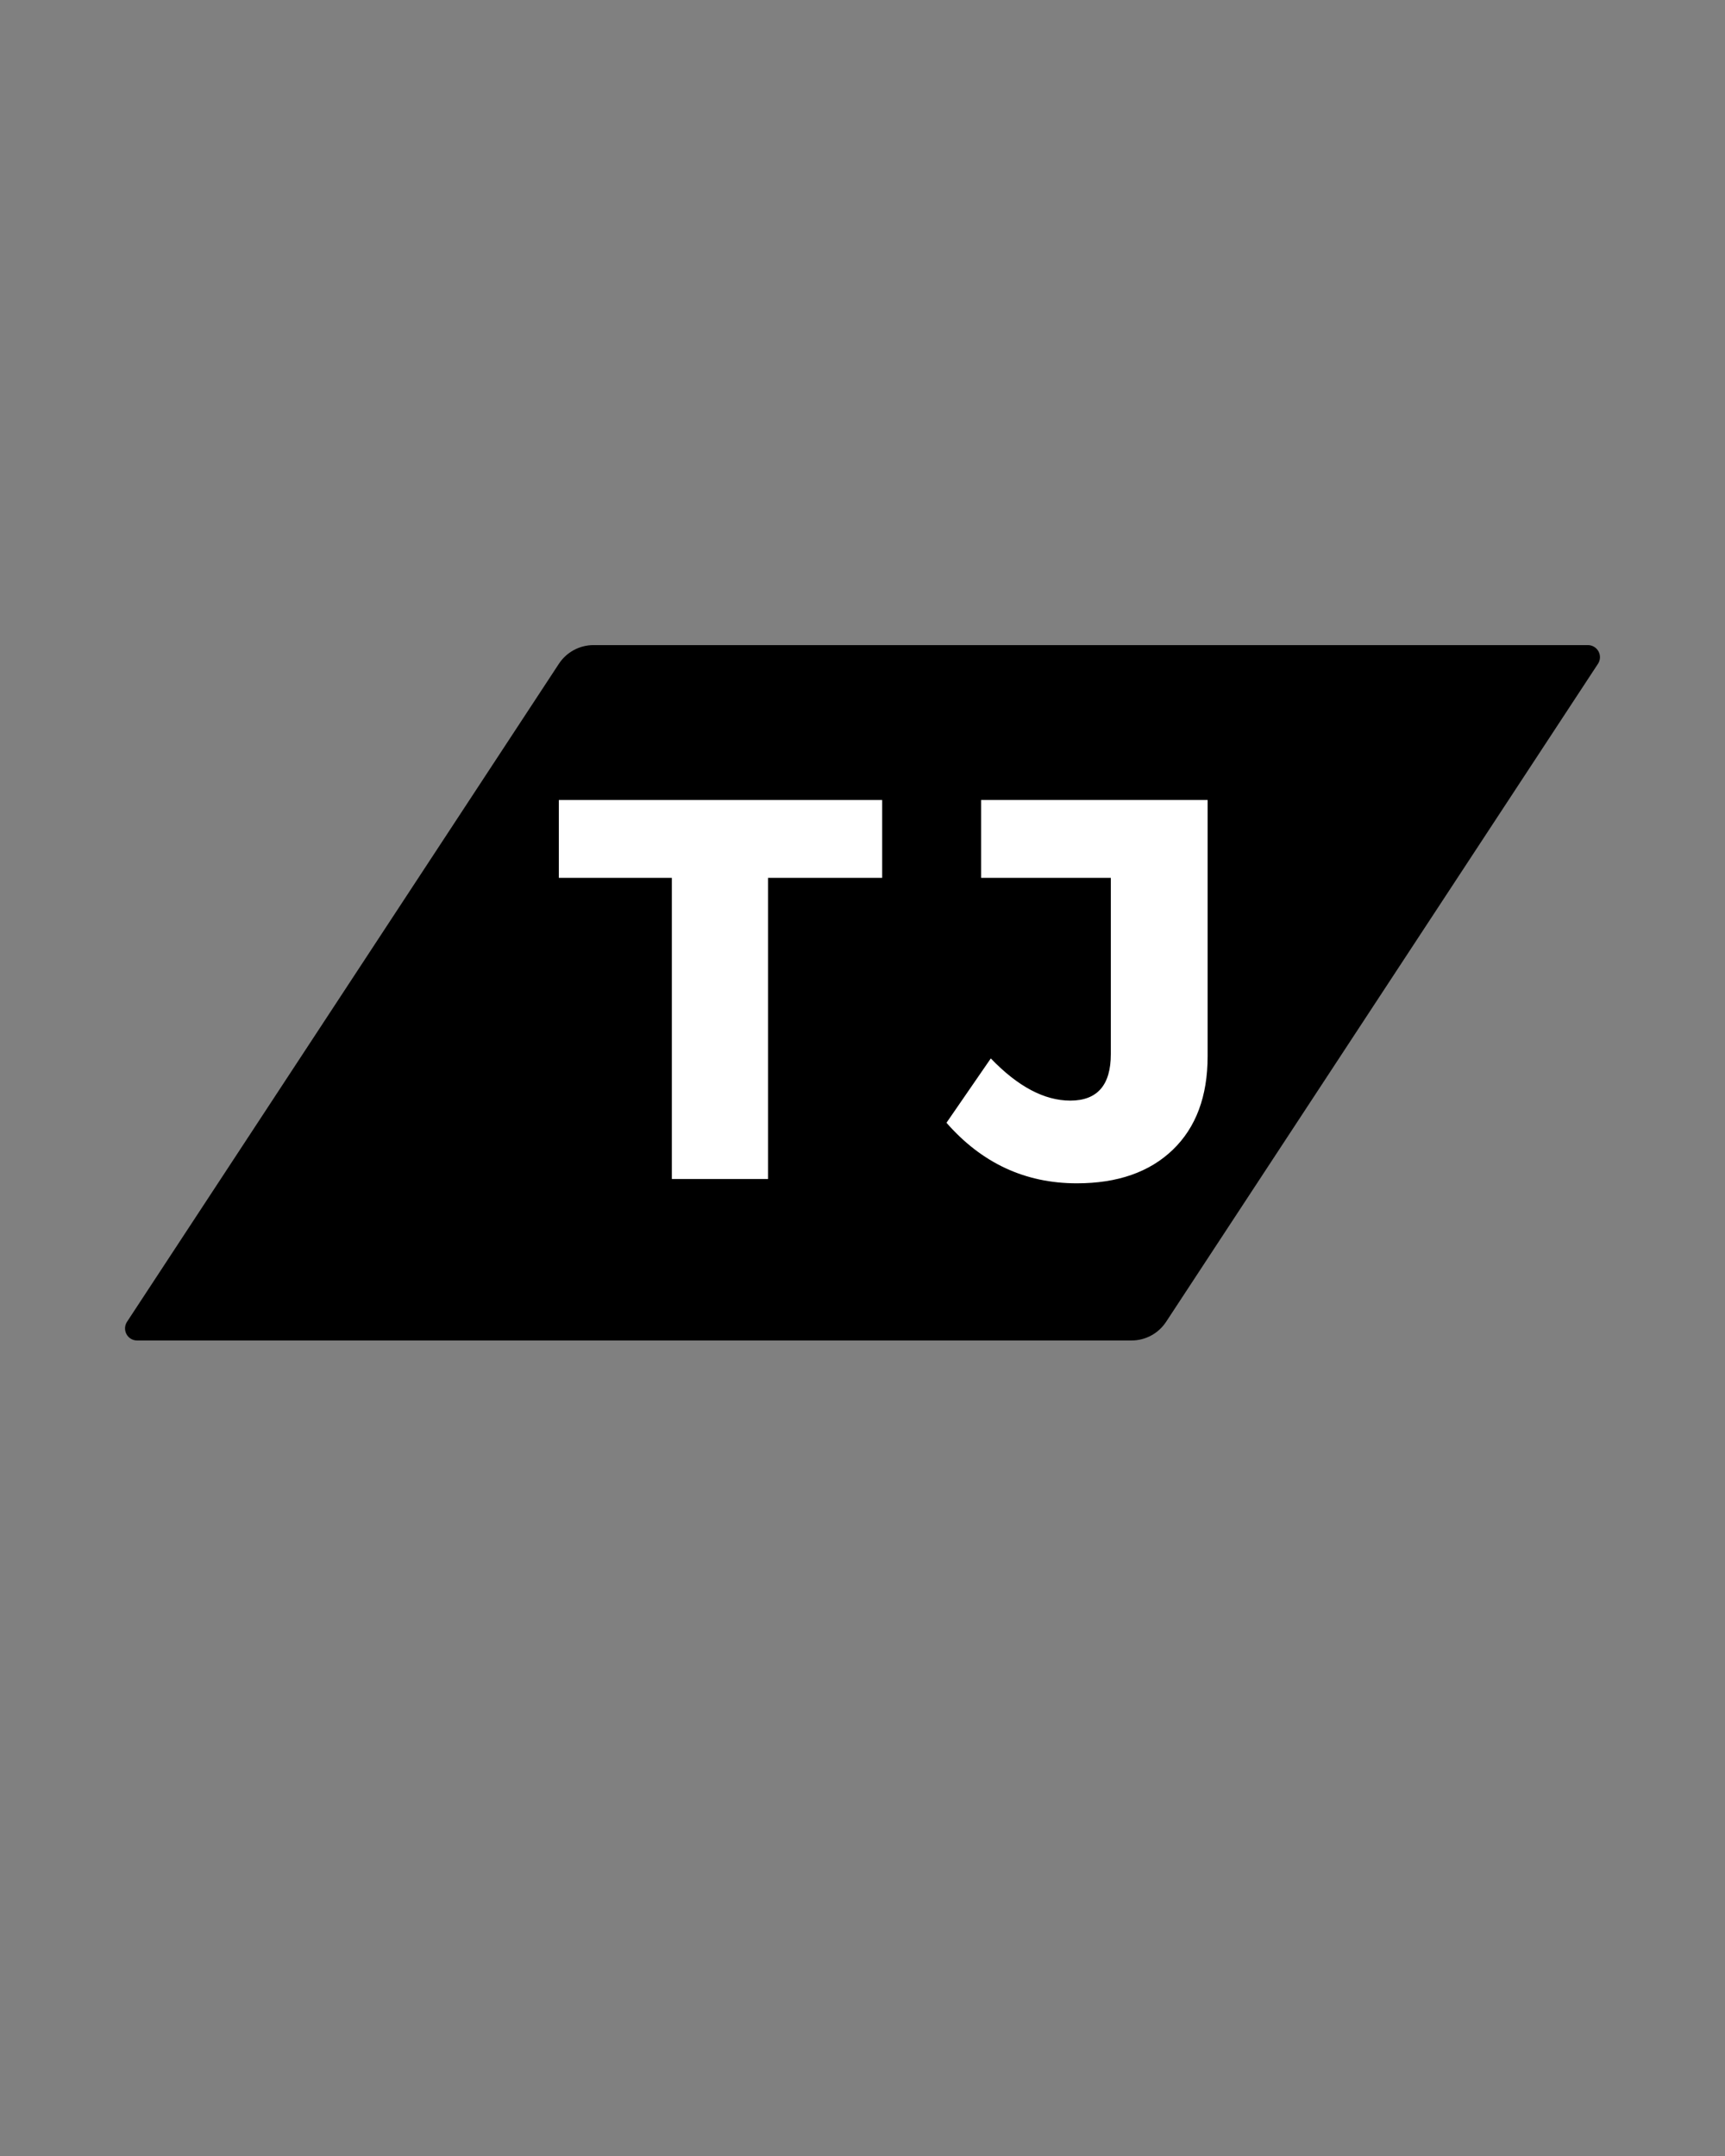 <svg xmlns="http://www.w3.org/2000/svg" xmlns:xlink="http://www.w3.org/1999/xlink" width="1080" zoomAndPan="magnify" viewBox="0 0 810 1012.5" height="1350" preserveAspectRatio="xMidYMid meet" version="1.0"><rect x="0" y="0" width="810" height="1012.5" fill="#808080" stroke="none"/><defs><g/><clipPath id="c8e6315ca4"><path d="M 58 302.953 L 751.664 302.953 L 751.664 629.523 L 58 629.523 Z M 58 302.953 " clip-rule="nonzero"/></clipPath><clipPath id="ad4dabd587"><path d="M 278.684 302.953 L 745.625 302.953 C 747.707 302.953 749.621 304.098 750.609 305.93 C 751.598 307.762 751.504 309.988 750.359 311.73 L 547.566 620.746 C 543.973 626.223 537.863 629.523 531.316 629.523 L 64.375 629.523 C 62.293 629.523 60.379 628.379 59.391 626.547 C 58.402 624.715 58.496 622.488 59.641 620.746 L 262.434 311.73 C 266.027 306.254 272.137 302.953 278.684 302.953 Z M 278.684 302.953 " clip-rule="nonzero"/></clipPath></defs><g clip-path="url(#c8e6315ca4)"><g clip-path="url(#ad4dabd587)"><path fill="#000000" d="M 53.883 302.953 L 755.492 302.953 L 755.492 629.523 L 53.883 629.523 Z M 53.883 302.953 " fill-opacity="1" fill-rule="nonzero"/></g></g><g fill="#ffffff" fill-opacity="1"><g transform="translate(260.629, 553.68)"><g><path d="M 153.609 -141.422 L 100.031 -141.422 L 100.031 0 L 54.844 0 L 54.844 -141.422 L 1.781 -141.422 L 1.781 -177.984 L 153.609 -177.984 Z M 153.609 -141.422 "/></g></g></g><g fill="#ffffff" fill-opacity="1"><g transform="translate(401.274, 553.68)"><g/></g></g><g fill="#ffffff" fill-opacity="1"><g transform="translate(445.7, 553.68)"><g><path d="M 121.359 -177.984 L 121.359 -57.641 C 121.359 -38.848 115.898 -24.203 104.984 -13.703 C 94.066 -3.211 79.047 2.031 59.922 2.031 C 35.711 2.031 15.316 -7.445 -1.266 -26.406 L 19.547 -56.625 C 32.242 -43.414 44.688 -36.812 56.875 -36.812 C 69.562 -36.812 75.906 -44.094 75.906 -58.656 L 75.906 -141.422 L 14.984 -141.422 L 14.984 -177.984 Z M 121.359 -177.984 "/></g></g></g></svg>